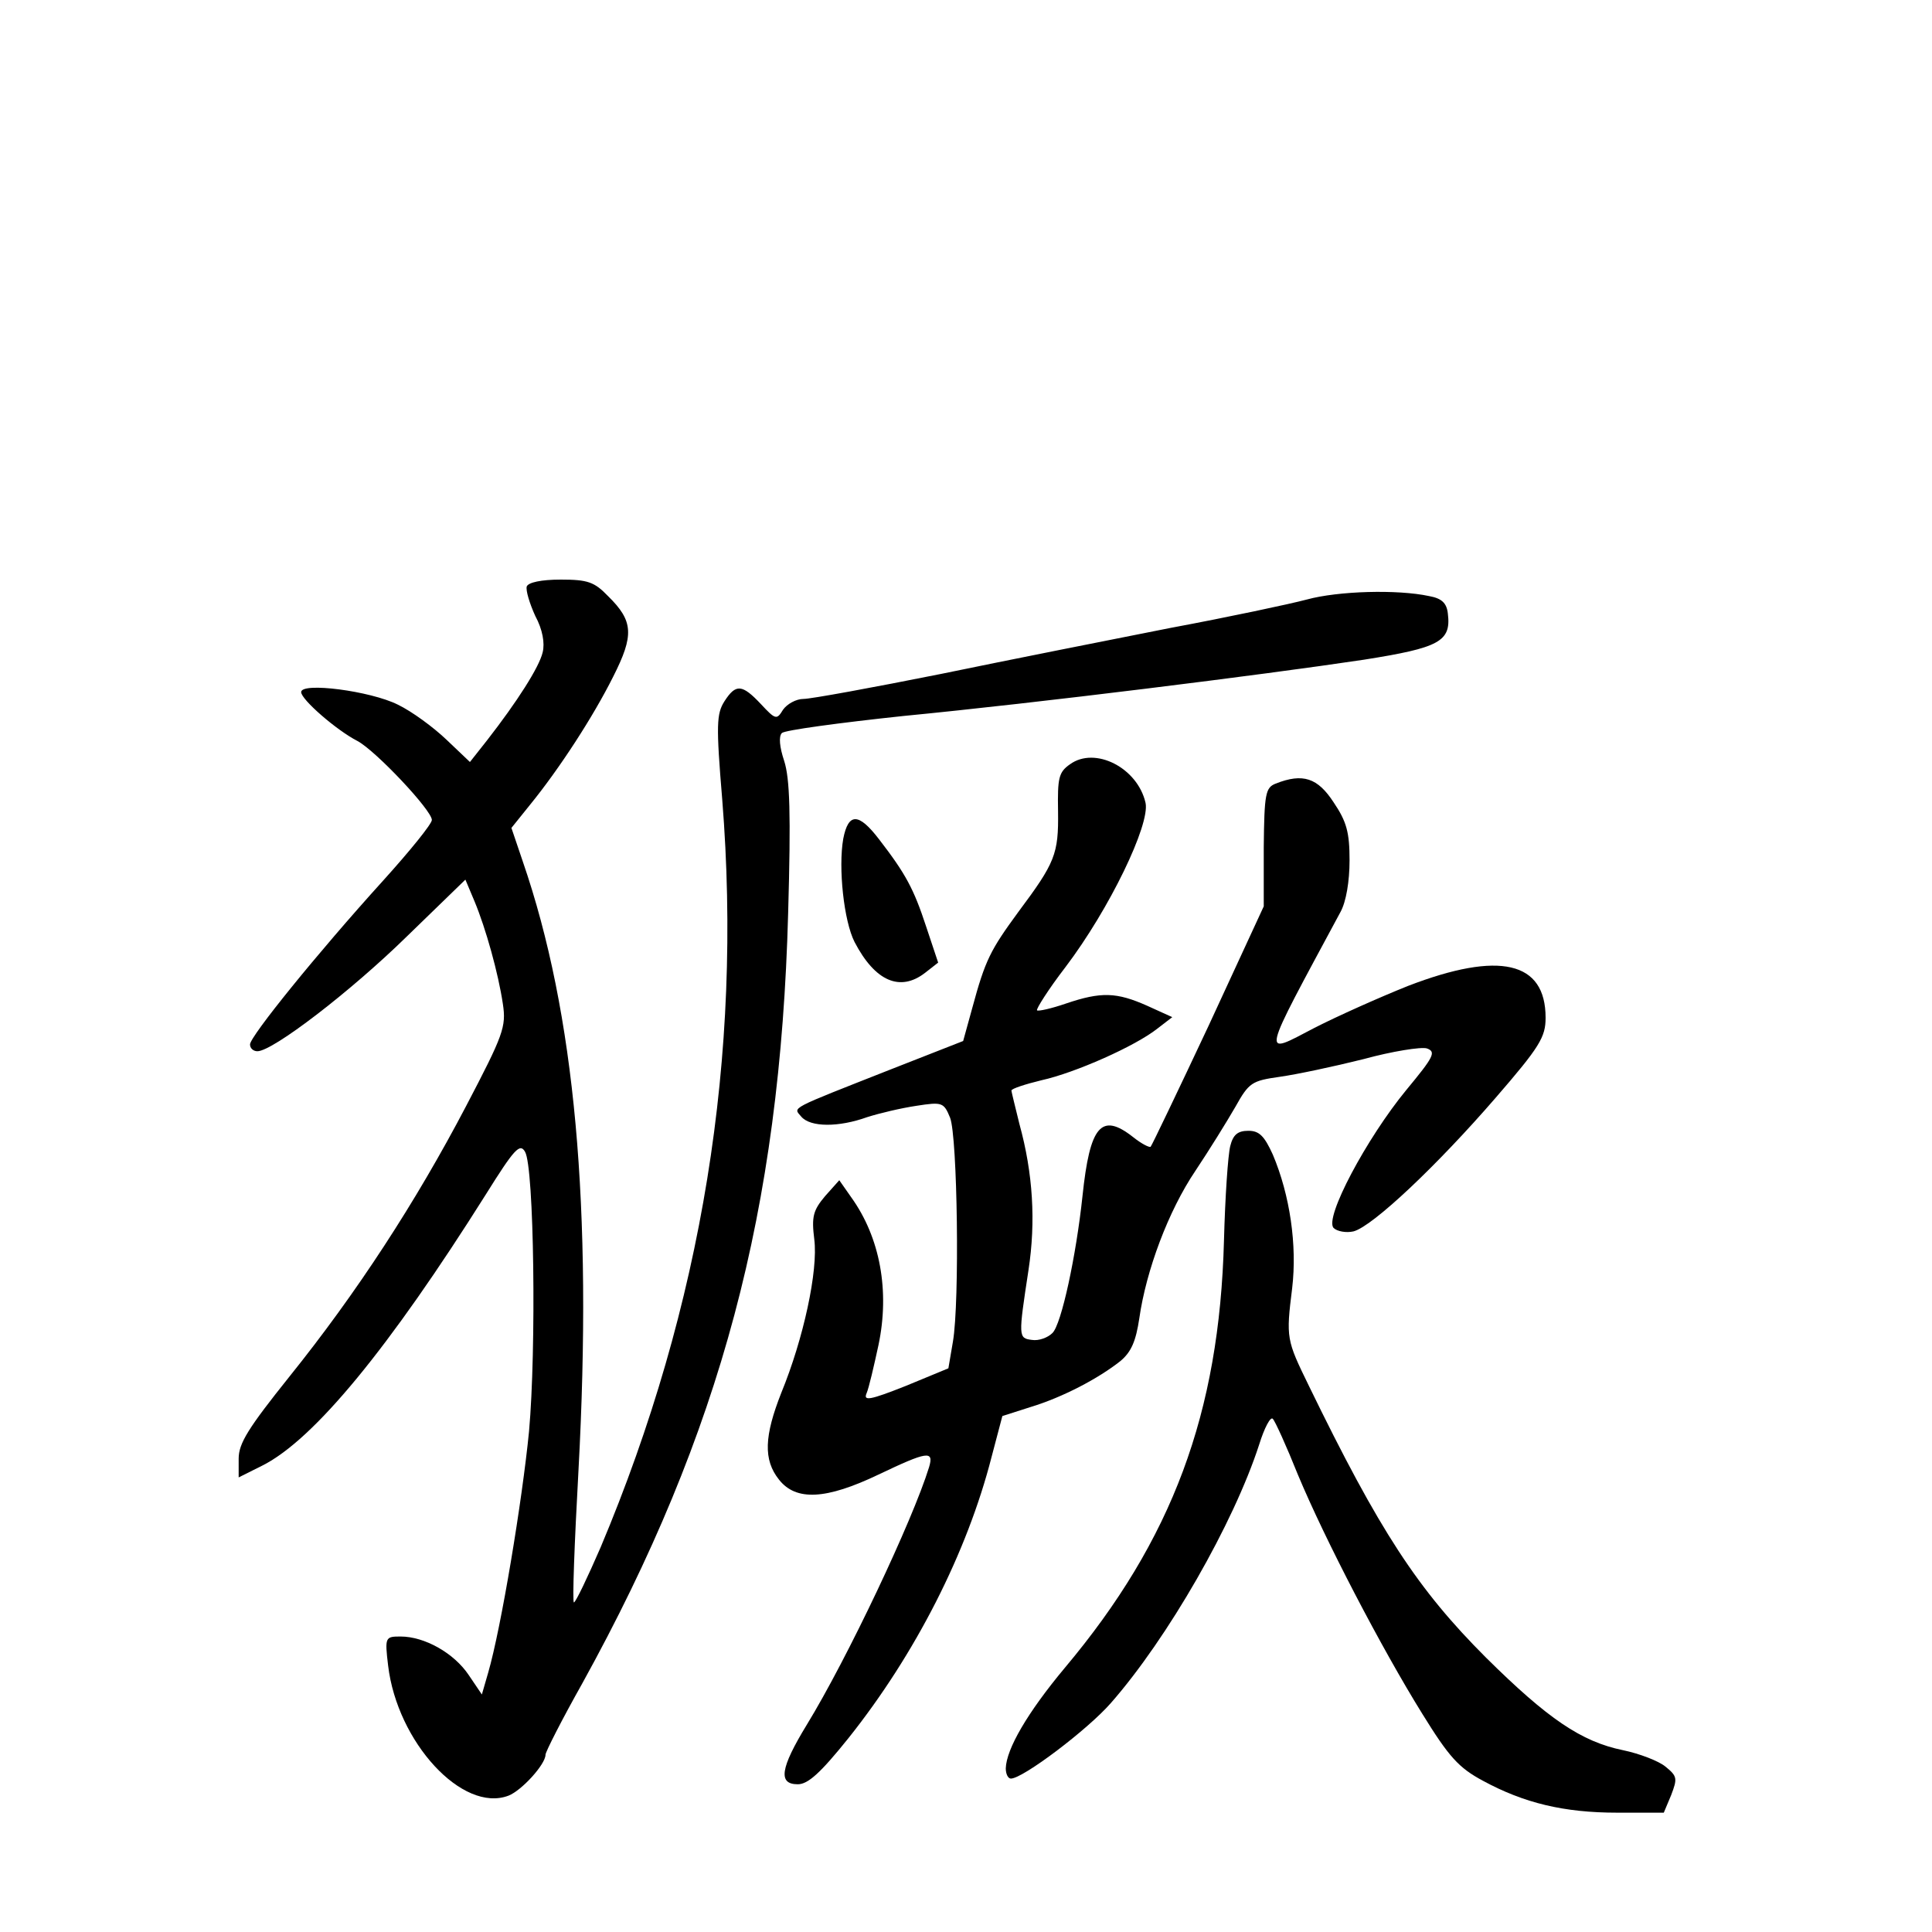 <?xml version="1.0" standalone="no"?>
<!DOCTYPE svg PUBLIC "-//W3C//DTD SVG 20010904//EN"
 "http://www.w3.org/TR/2001/REC-SVG-20010904/DTD/svg10.dtd">
<svg version="1.0" xmlns="http://www.w3.org/2000/svg"
 width="340pt" height="340pt" viewBox="0 0 340 340"
 preserveAspectRatio="xMidYMid meet">
<g transform="translate(0,340) scale(0.1,-0.1)"
fill="#000000" stroke="none">
<path d="M927 2368 c-2 -7 5 -30 15 -52 13 -24 17 -48 13 -64 -6 -26 -45 -87
-98 -155 l-30 -38 -41 39 c-23 22 -61 50 -86 62 -48 24 -170 40 -170 22 0 -13
62 -67 99 -86 32 -17 131 -122 131 -139 0 -7 -39 -55 -86 -107 -116 -128 -234
-274 -234 -288 0 -7 6 -12 13 -12 27 0 164 105 264 203 l102 99 16 -38 c20
-48 42 -127 50 -181 6 -40 1 -54 -65 -180 -88 -168 -192 -328 -311 -476 -72
-90 -89 -117 -89 -144 l0 -33 42 21 c91 46 223 207 393 477 50 80 60 91 69 75
16 -27 20 -348 7 -492 -12 -122 -49 -346 -72 -425 l-11 -38 -23 34 c-26 39
-78 68 -120 68 -27 0 -28 -1 -22 -51 16 -135 131 -260 212 -229 23 9 65 55 65
72 0 5 29 62 65 126 244 442 348 833 362 1355 5 175 3 237 -7 268 -8 24 -10
43 -4 49 5 5 101 18 214 30 237 23 630 72 810 99 133 21 154 32 148 81 -2 19
-11 27 -33 31 -56 12 -160 9 -215 -6 -30 -8 -138 -31 -240 -50 -101 -20 -283
-56 -404 -81 -120 -24 -229 -44 -242 -44 -13 0 -29 -9 -36 -19 -11 -18 -13
-18 -39 10 -33 35 -44 36 -64 5 -14 -22 -15 -41 -4 -173 36 -450 -35 -891
-214 -1316 -23 -53 -44 -97 -47 -97 -3 0 1 105 8 232 25 463 -6 805 -98 1072
l-20 59 33 41 c52 64 111 155 146 225 37 73 36 98 -9 142 -24 25 -36 29 -83
29 -35 0 -57 -5 -60 -12z"/>
<path d="M1883 2055 c-20 -14 -22 -24 -21 -83 1 -75 -5 -90 -70 -177 -49 -67
-58 -84 -81 -169 l-16 -58 -125 -49 c-185 -73 -174 -67 -160 -84 16 -19 66
-19 116 -1 22 7 60 16 87 20 45 7 48 6 59 -21 13 -33 17 -324 5 -394 l-8 -47
-75 -31 c-63 -25 -75 -27 -69 -13 4 9 13 48 21 85 20 95 3 189 -48 260 l-21
30 -25 -28 c-21 -25 -24 -36 -19 -76 7 -55 -19 -175 -58 -270 -30 -76 -32
-118 -4 -153 30 -38 83 -35 175 9 86 41 98 43 89 13 -29 -94 -144 -337 -215
-453 -47 -77 -51 -105 -16 -105 18 0 40 20 89 81 118 148 209 327 252 495 l19
72 50 16 c56 17 119 50 158 81 19 16 27 35 33 75 12 84 51 189 99 260 24 36
55 86 70 112 24 43 29 46 78 53 29 4 95 18 147 31 51 14 102 22 112 19 17 -6
12 -15 -36 -73 -70 -85 -145 -226 -128 -243 6 -6 22 -9 35 -6 34 9 148 117
250 235 78 90 88 107 88 141 0 99 -81 118 -242 56 -50 -20 -124 -53 -165 -74
-94 -49 -96 -60 46 204 10 18 16 54 16 91 0 49 -5 68 -28 102 -28 43 -54 52
-102 33 -18 -7 -20 -18 -21 -112 l0 -104 -97 -210 c-54 -115 -100 -211 -102
-213 -2 -2 -16 5 -31 17 -56 44 -76 20 -89 -104 -11 -104 -37 -226 -53 -241
-8 -8 -24 -14 -36 -12 -24 3 -24 5 -6 123 13 85 8 170 -16 257 -7 29 -14 56
-14 59 0 3 24 11 53 18 59 13 165 60 204 91 l26 20 -44 20 c-54 24 -81 25
-143 4 -26 -9 -49 -14 -51 -12 -2 2 20 37 50 76 78 103 149 251 141 289 -14
62 -89 100 -133 68z"/>
<path d="M1484 1924 c-9 -51 1 -145 20 -182 36 -69 80 -88 124 -54 l23 18 -21
63 c-22 67 -36 93 -83 154 -36 47 -54 47 -63 1z"/>
<path d="M2165 1383 c-4 -16 -9 -90 -11 -166 -8 -304 -91 -527 -280 -752 -66
-79 -103 -143 -104 -177 0 -10 4 -18 9 -18 21 0 135 86 176 133 100 114 216
316 261 455 9 29 20 50 24 45 4 -4 24 -48 44 -98 48 -115 147 -305 219 -421
47 -76 64 -95 107 -118 72 -39 142 -56 236 -56 l82 0 13 31 c11 29 11 33 -10
50 -12 10 -46 23 -75 29 -73 15 -132 55 -241 163 -120 120 -187 222 -312 479
-39 80 -40 83 -29 171 9 76 -4 164 -34 235 -15 33 -24 42 -43 42 -19 0 -27 -7
-32 -27z"/>
</g>
</svg>
